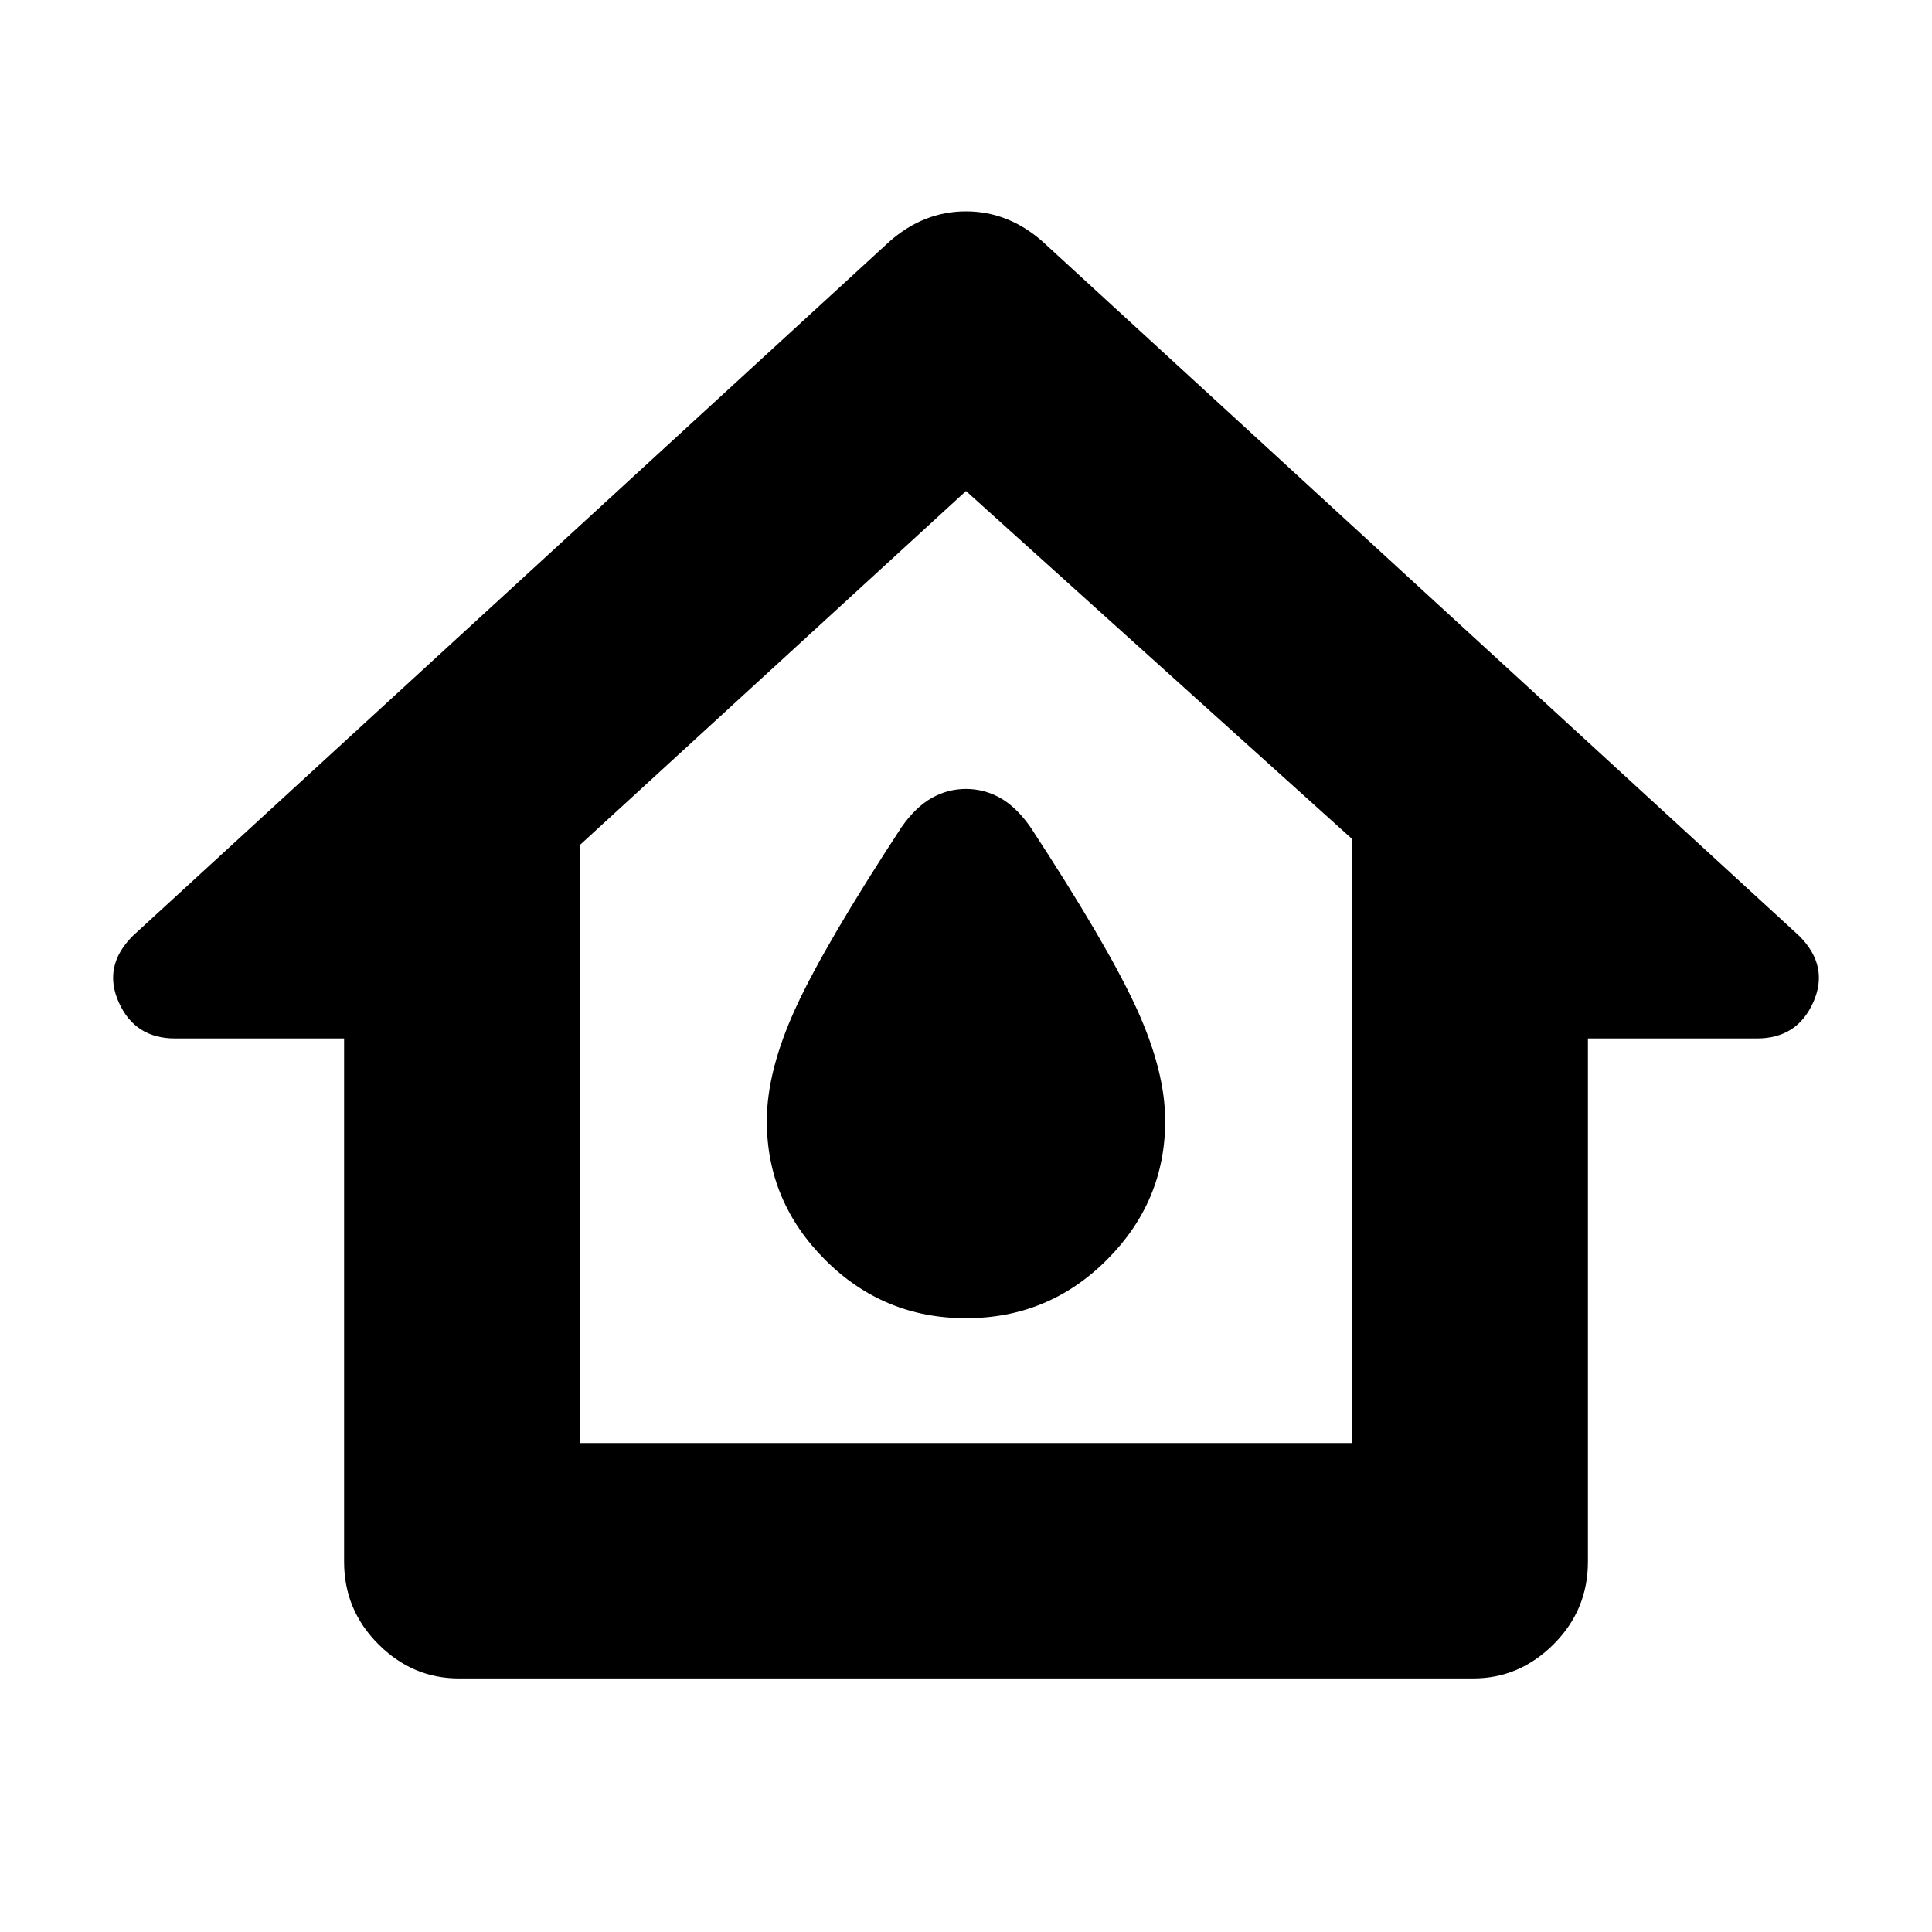 <svg xmlns="http://www.w3.org/2000/svg" height="20" width="20"><path d="M4.75 17.375q-.479 0-.833-.354-.355-.354-.355-.854V10.75h-1.75q-.416 0-.583-.375-.167-.375.146-.687L9.208 2.5q.354-.312.792-.312.438 0 .792.312l7.833 7.188q.313.312.146.687-.167.375-.583.375h-1.75v5.417q0 .5-.355.854-.354.354-.833.354ZM6 14.938h8v-6.25l-4-3.605L6 8.75Zm4-4.959Zm0 3.667q.854 0 1.458-.604t.604-1.438q0-.521-.302-1.177t-1.093-1.865q-.146-.208-.313-.302-.166-.093-.354-.093-.188 0-.354.093-.167.094-.313.302-.791 1.209-1.093 1.865-.302.656-.302 1.177 0 .834.604 1.438t1.458.604Z"/></svg>